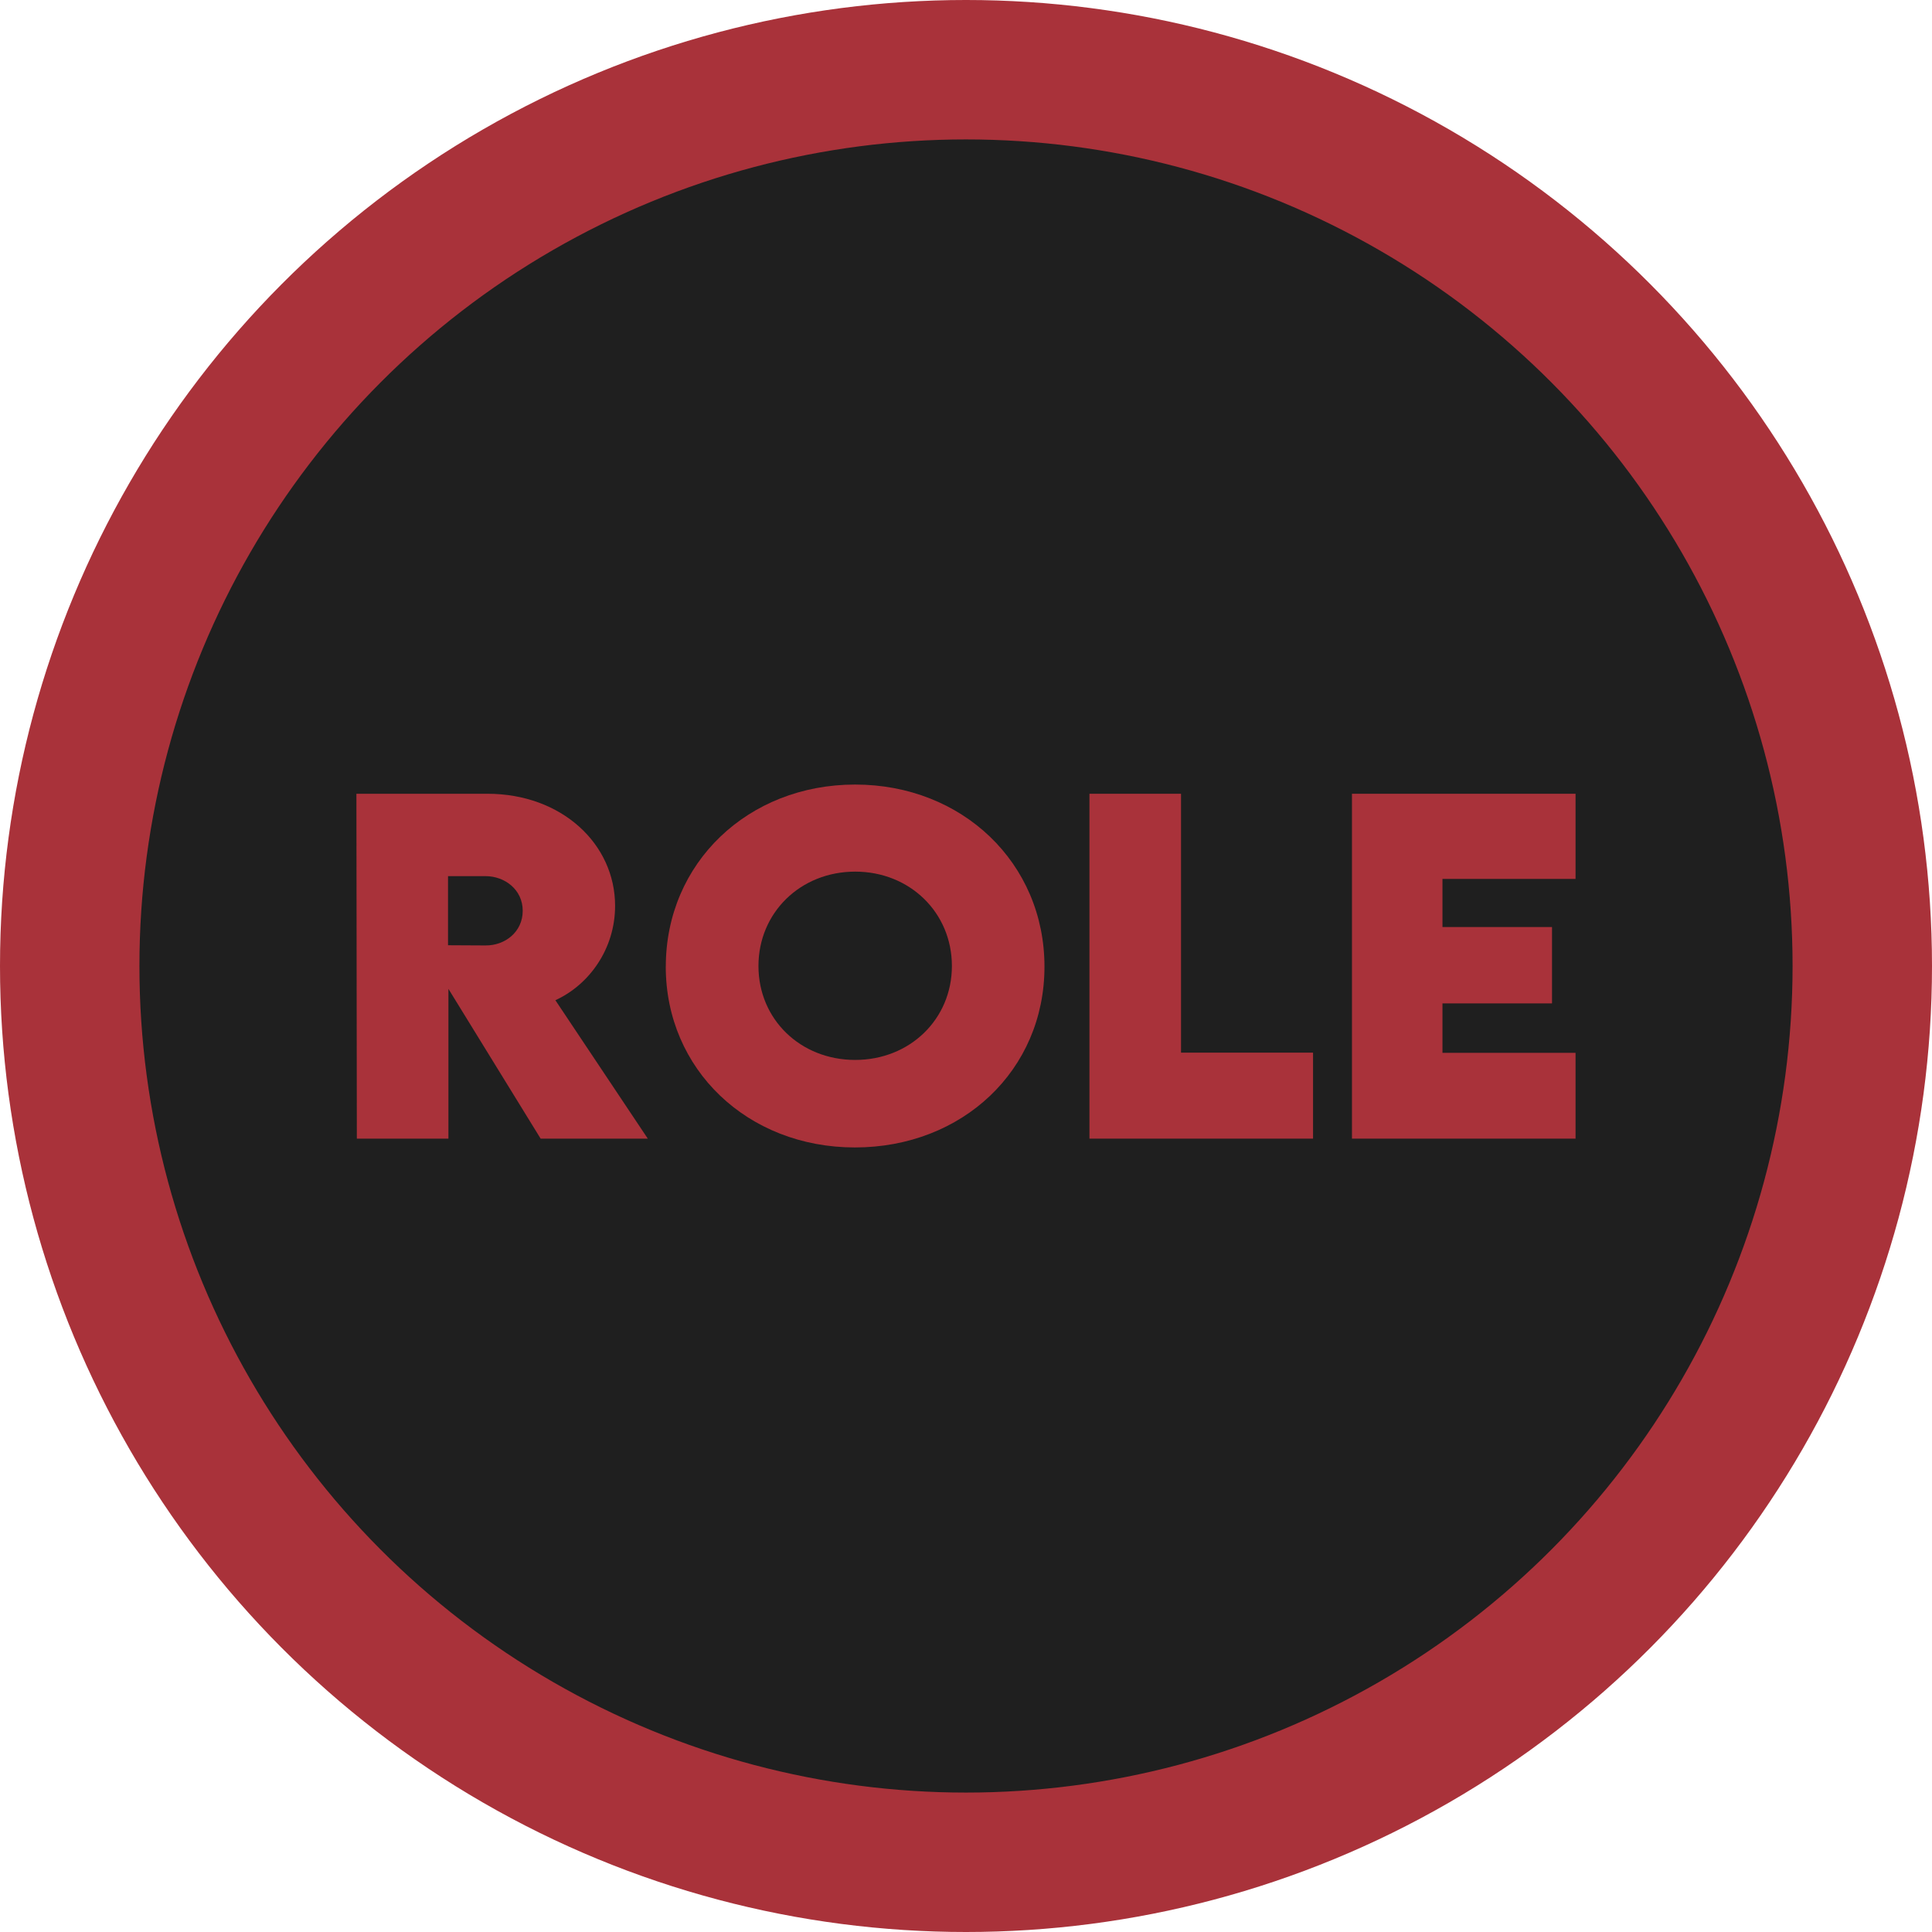 <?xml version="1.0" encoding="UTF-8"?>
<svg id="Layer_2" xmlns="http://www.w3.org/2000/svg" viewBox="0 0 485 485">
  <defs>
    <style>
      .cls-1 {
        fill: #a9323a;
      }

      .cls-2 {
        fill: #1f1f1f;
        stroke: #a9323a;
        stroke-miterlimit: 10;
        stroke-width: 35px;
      }
    </style>
  </defs>
  <g id="Layer_1-2" data-name="Layer_1">
    <circle class="cls-2" cx="242.5" cy="242.5" r="225"/>
    <g>
      <path class="cls-1" d="M135.72,285.84l-23.15-37.6v37.6h-22.99l-.11-86.58h32.87c18.69,0,32.07,12.62,32.07,28.14,0,10.8-6.5,19.82-14.99,23.69l23.2,34.75h-26.91ZM112.47,237.29l9.4.05c4.89.05,9.35-3.38,9.35-8.7s-4.51-8.7-9.35-8.7h-9.4v17.35Z"/>
      <path class="cls-1" d="M167.14,242.66c0-26,20.62-45.71,47.53-45.71s47.53,19.71,47.53,45.71-20.62,45.39-47.59,45.39-47.48-19.6-47.48-45.39ZM238.96,242.5c0-13.37-10.53-23.69-24.28-23.69s-24.28,10.31-24.28,23.69,10.53,23.58,24.28,23.58,24.28-10.26,24.28-23.58Z"/>
      <path class="cls-1" d="M329.62,264.25v21.59h-56.13v-86.58h22.99v64.99h33.14Z"/>
      <path class="cls-1" d="M362.11,220.64v12.08h27.5v19.17h-27.5v12.41h33.41v21.54h-56.13v-86.58h56.13v21.38h-33.41Z"/>
    </g>
  </g>
</svg>